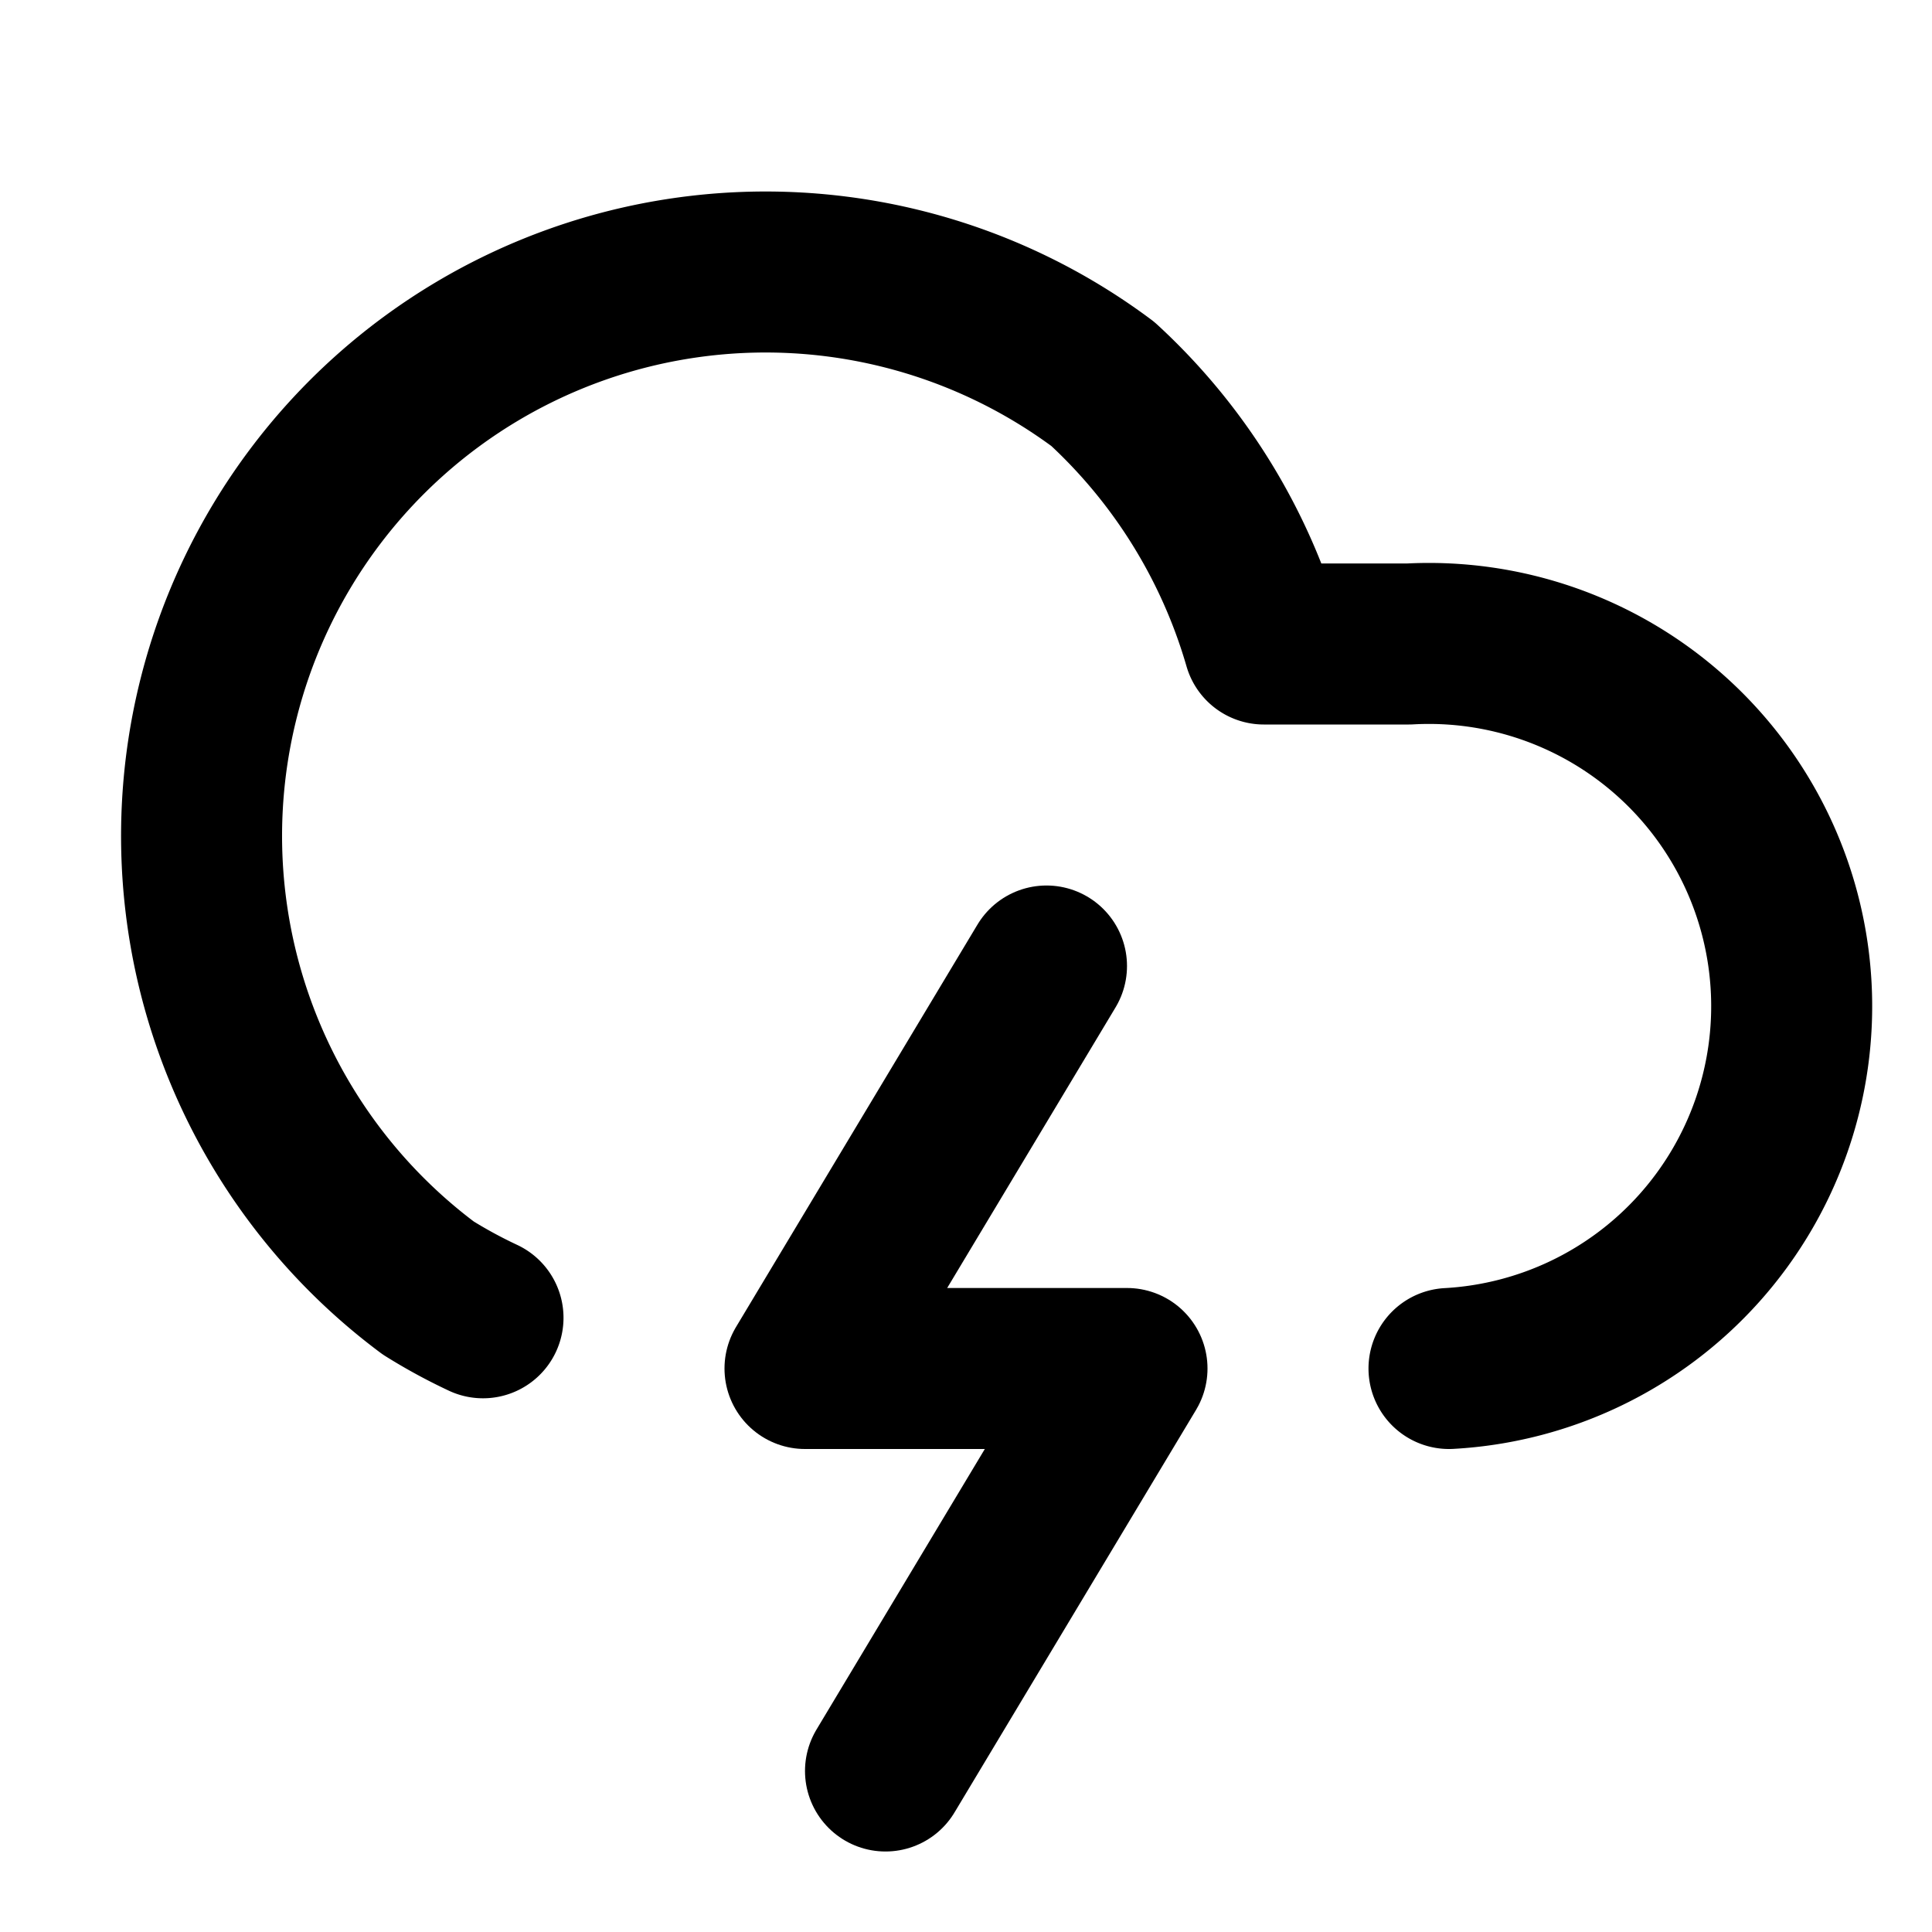 <svg xmlns="http://www.w3.org/2000/svg" xmlns:xlink="http://www.w3.org/1999/xlink" aria-hidden="true" role="img" class="iconify iconify--lucide" width="1em" height="1em" preserveAspectRatio="xMidYMid meet" viewBox="0 0 24 24"><g fill="none" stroke="currentColor" stroke-linecap="round" stroke-linejoin="round" stroke-width="2"><path d="m13 12l-3 5h4l-3 5"></path><path d="M18 17a4.5 4.5 0 0 0-.5-9h-1.8a7.05 7.05 0 0 0-2-3.23A7 7 0 1 0 5.32 16a6.42 6.42 0 0 0 .68.37"></path></g></svg>